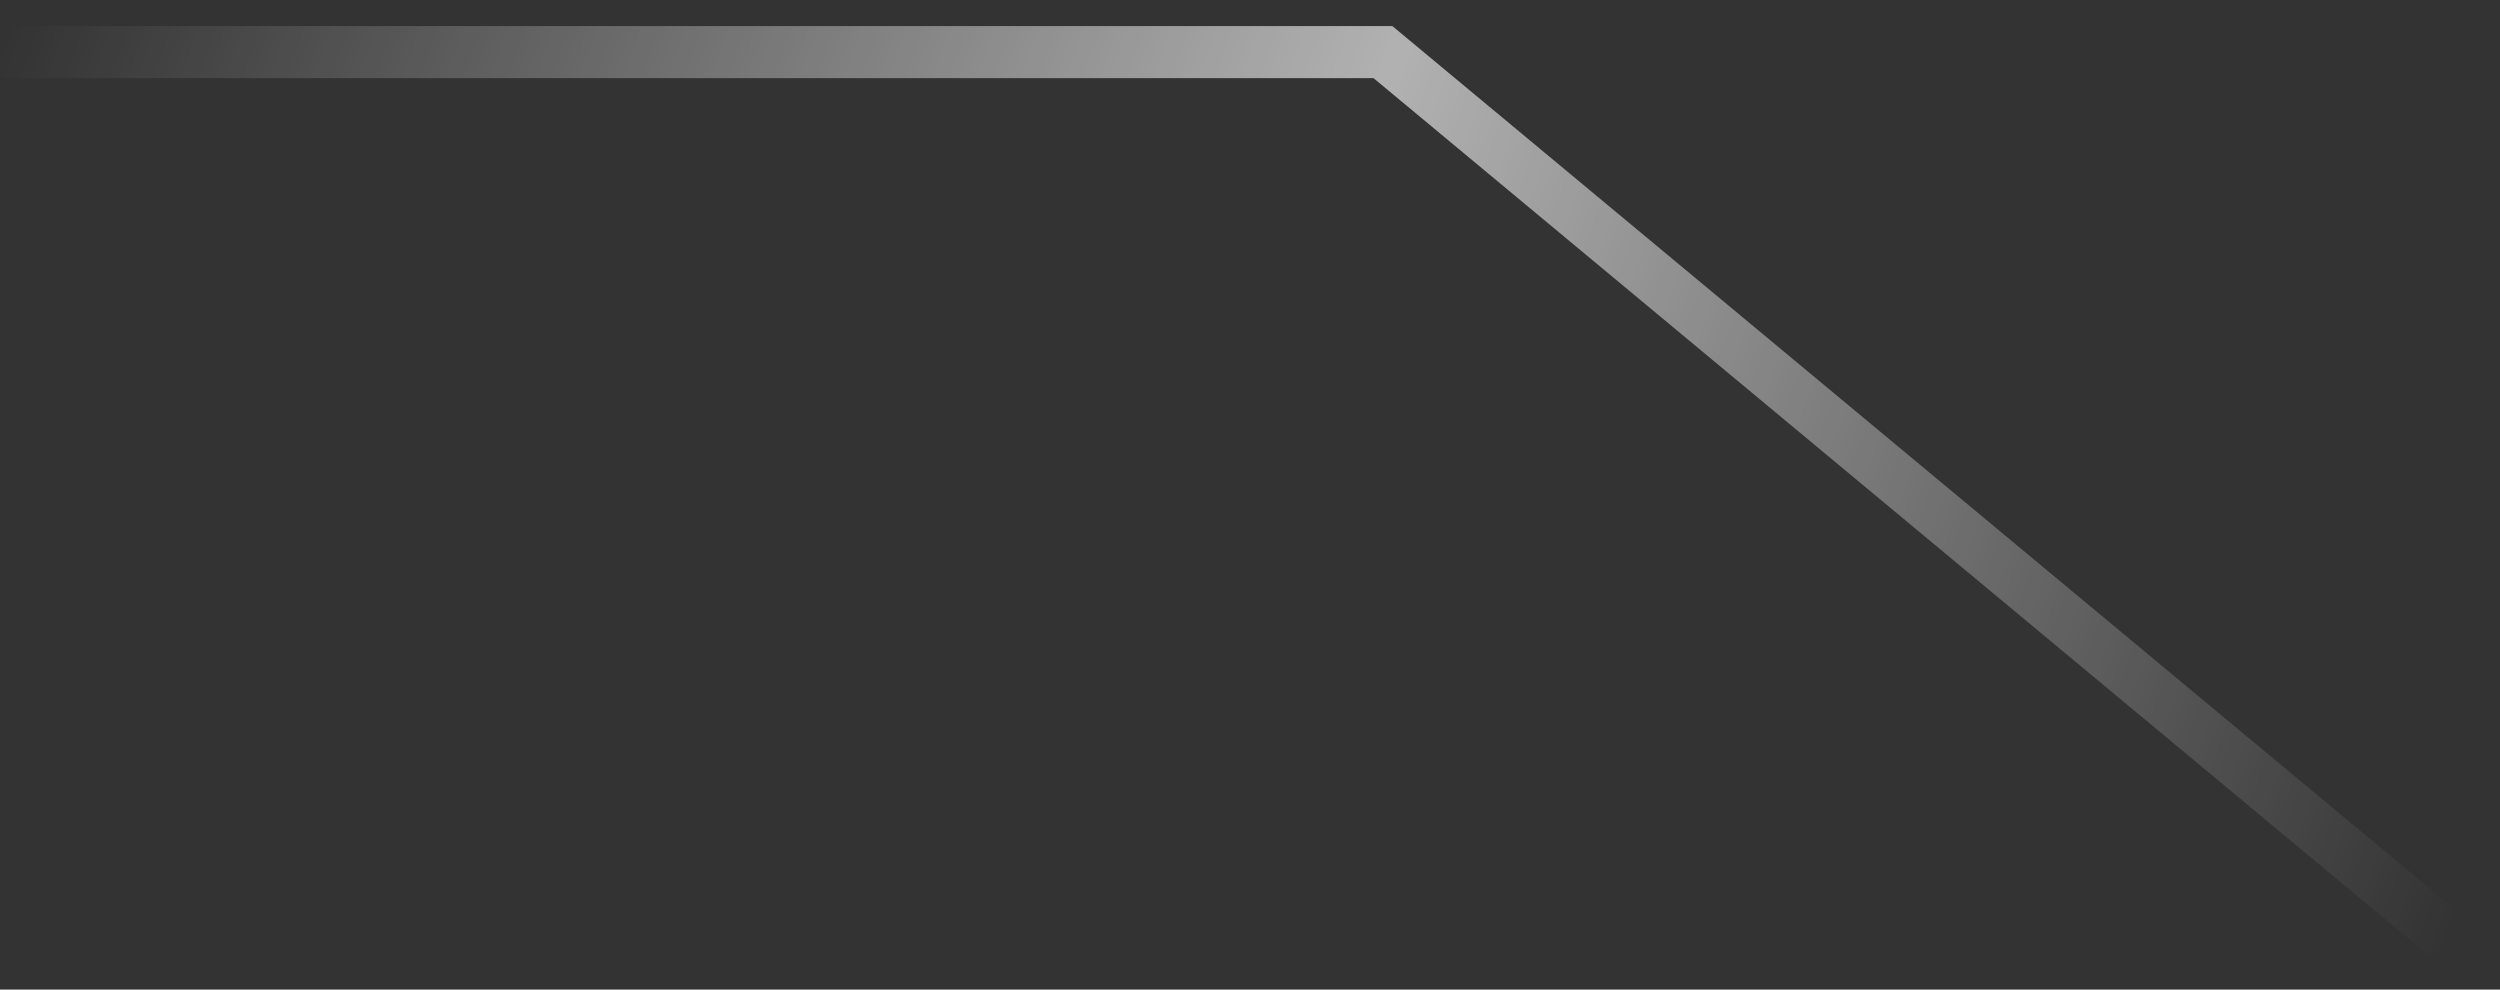 <svg width="48" height="19" viewBox="0 0 48 19" fill="none" xmlns="http://www.w3.org/2000/svg">
<rect x="0" y="0" width="48" height="19" fill="#333333" stroke="none"/>
<path d="M0 1H26.552L47 18" stroke="url(#paint0_linear_337_7295)"/>
<defs>
<linearGradient id="paint0_linear_337_7295" x1="0" y1="1" x2="47" y2="18" gradientUnits="userSpaceOnUse">
<stop stop-color="white" stop-opacity="0"/>
<stop offset="0.505" stop-color="white" stop-opacity="0.62"/>
<stop offset="1" stop-color="white" stop-opacity="0"/>
</linearGradient>
</defs>
</svg>
